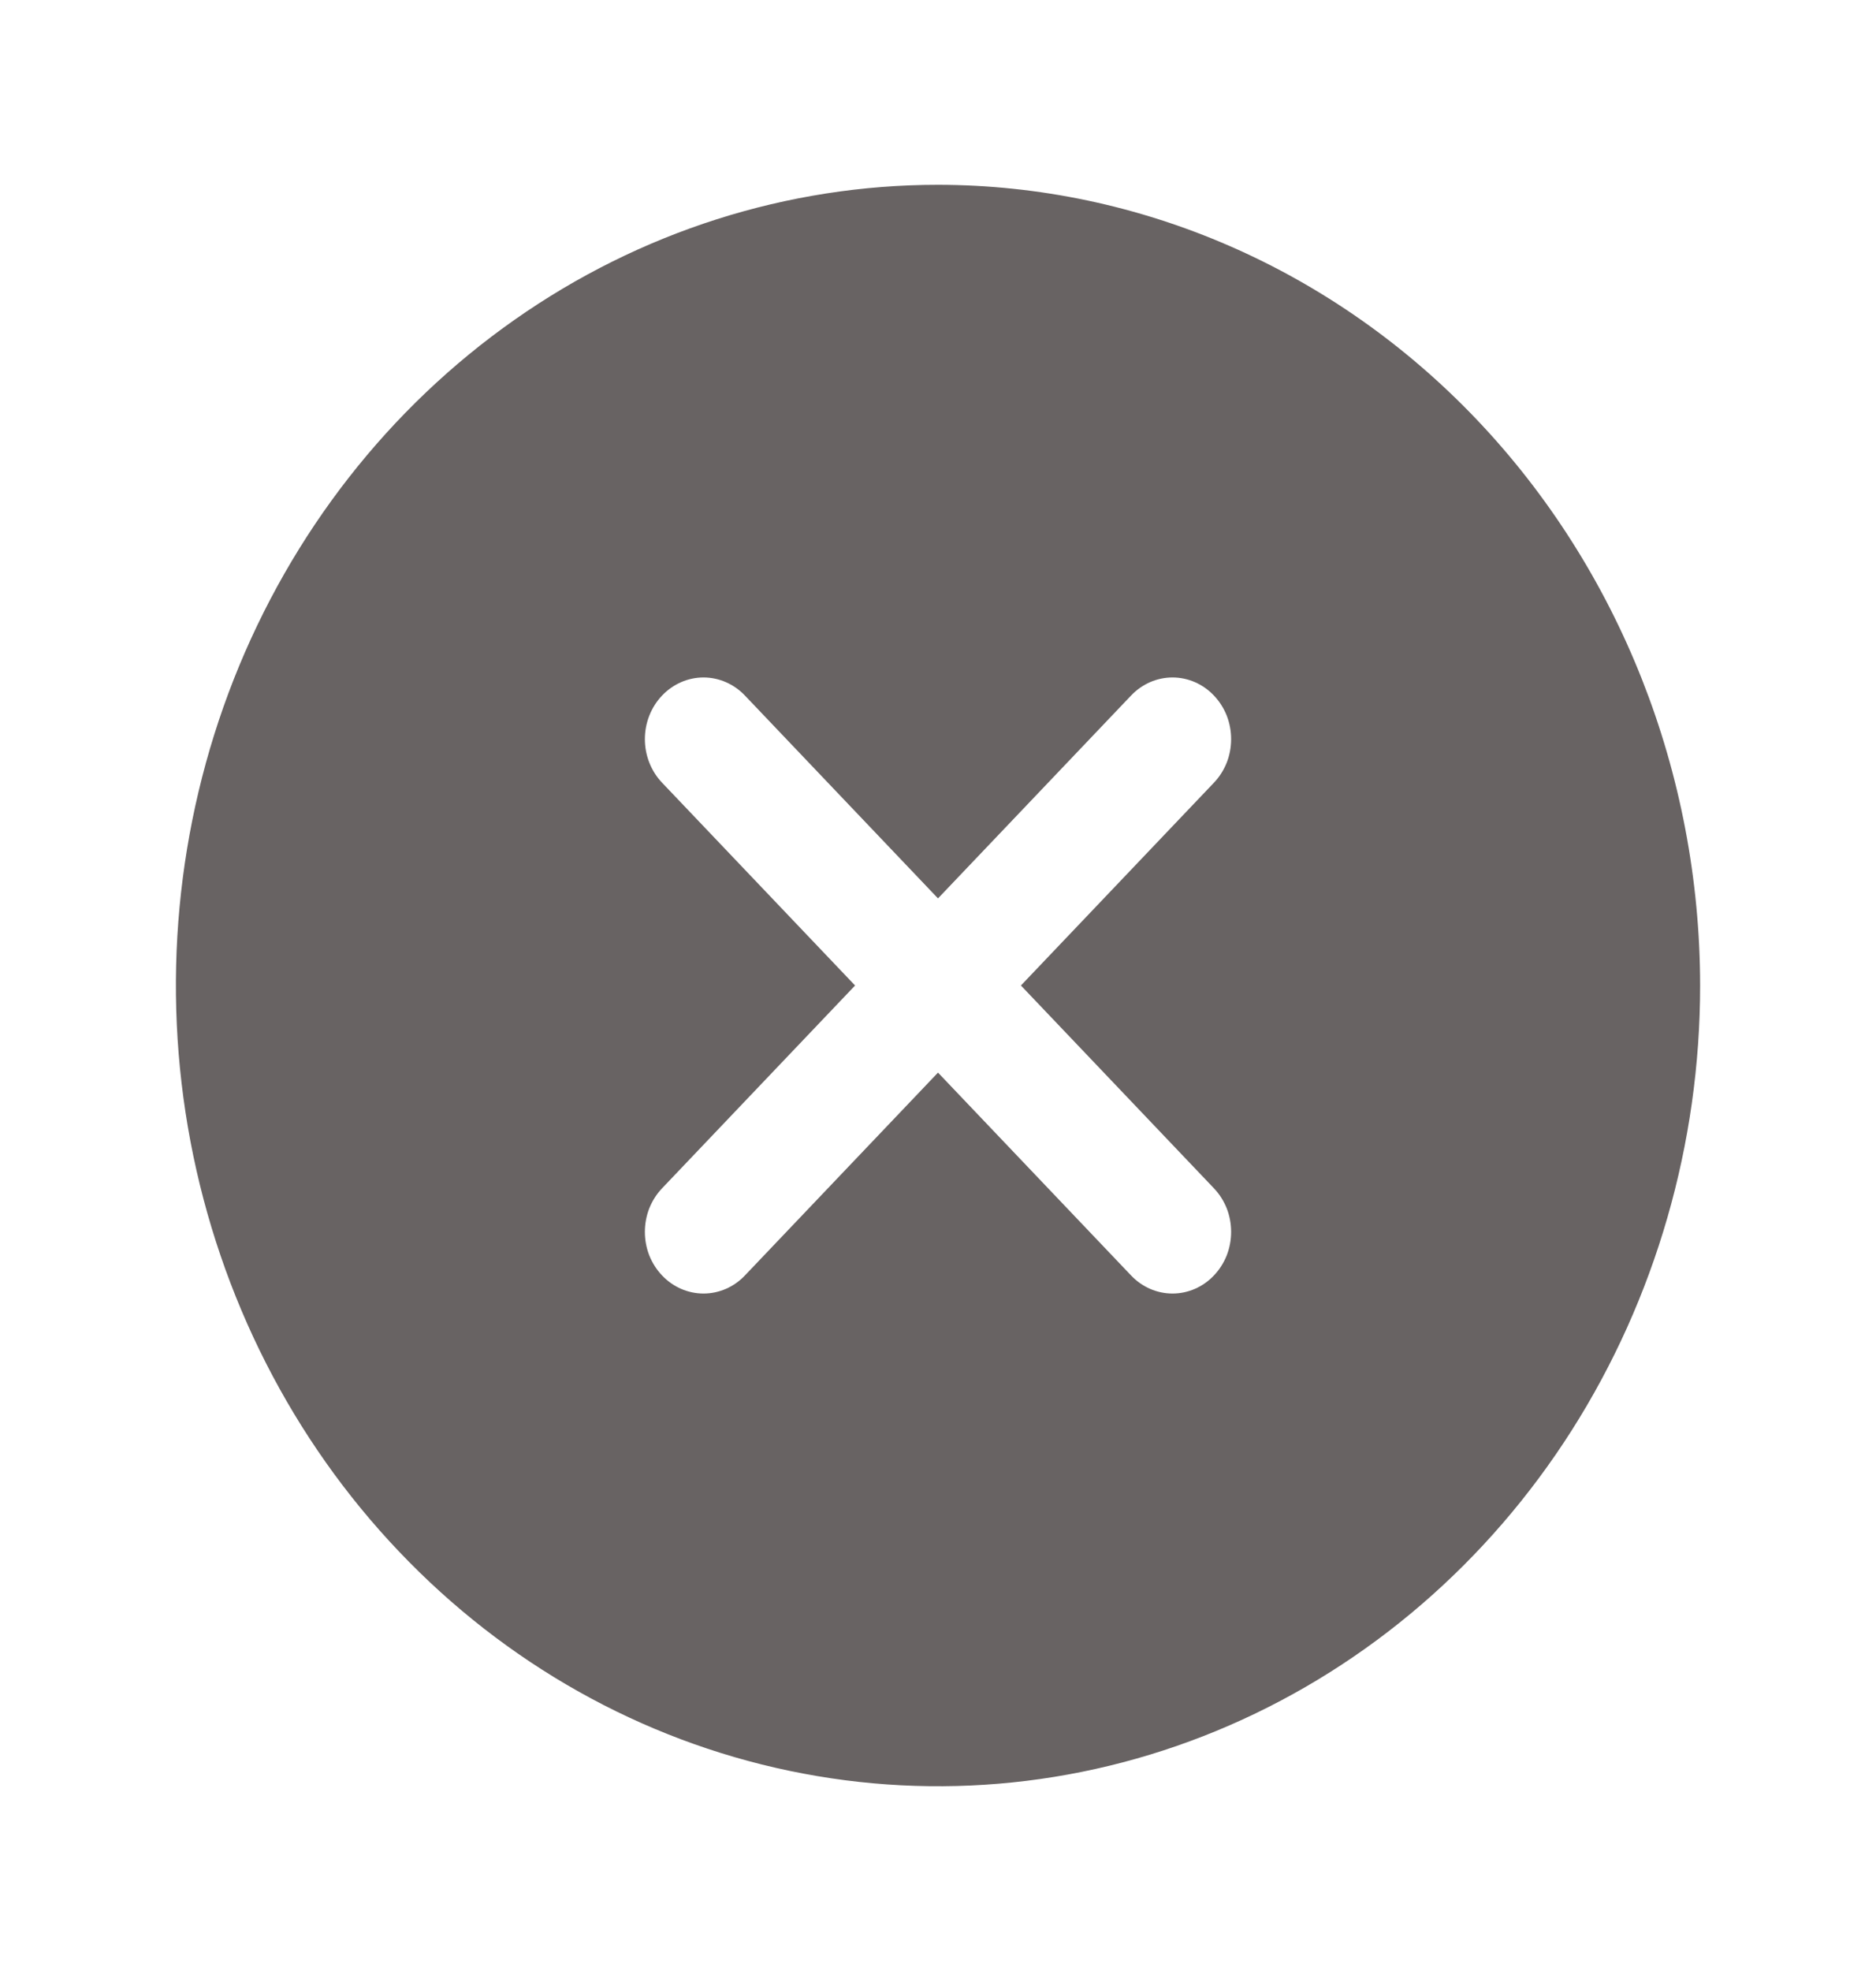 <svg width="20" height="21" viewBox="0 0 20 21" fill="none" xmlns="http://www.w3.org/2000/svg">
<path d="M10 1.969C8.393 1.969 6.822 2.469 5.486 3.407C4.15 4.344 3.108 5.676 2.493 7.235C1.879 8.794 1.718 10.509 2.031 12.164C2.345 13.819 3.118 15.339 4.255 16.532C5.391 17.726 6.839 18.538 8.415 18.867C9.991 19.197 11.625 19.028 13.109 18.382C14.594 17.736 15.863 16.643 16.756 15.24C17.648 13.837 18.125 12.187 18.125 10.5C18.123 8.238 17.266 6.07 15.743 4.47C14.22 2.871 12.154 1.971 10 1.969ZM12.942 12.661C13 12.722 13.046 12.794 13.078 12.874C13.109 12.953 13.125 13.039 13.125 13.125C13.125 13.211 13.109 13.297 13.078 13.376C13.046 13.456 13 13.528 12.942 13.589C12.884 13.65 12.815 13.699 12.739 13.732C12.663 13.765 12.582 13.782 12.5 13.782C12.418 13.782 12.337 13.765 12.261 13.732C12.185 13.699 12.116 13.65 12.058 13.589L10 11.428L7.942 13.589C7.884 13.65 7.815 13.699 7.739 13.732C7.663 13.765 7.582 13.782 7.5 13.782C7.418 13.782 7.337 13.765 7.261 13.732C7.185 13.699 7.116 13.65 7.058 13.589C7 13.528 6.954 13.456 6.922 13.376C6.891 13.297 6.875 13.211 6.875 13.125C6.875 13.039 6.891 12.953 6.922 12.874C6.954 12.794 7 12.722 7.058 12.661L9.116 10.5L7.058 8.339C6.941 8.216 6.875 8.049 6.875 7.875C6.875 7.701 6.941 7.534 7.058 7.411C7.175 7.288 7.334 7.218 7.5 7.218C7.666 7.218 7.825 7.288 7.942 7.411L10 9.572L12.058 7.411C12.116 7.35 12.185 7.301 12.261 7.268C12.337 7.235 12.418 7.218 12.5 7.218C12.582 7.218 12.663 7.235 12.739 7.268C12.815 7.301 12.884 7.35 12.942 7.411C13 7.472 13.046 7.544 13.078 7.624C13.109 7.703 13.125 7.789 13.125 7.875C13.125 7.961 13.109 8.047 13.078 8.126C13.046 8.206 13 8.278 12.942 8.339L10.884 10.5L12.942 12.661Z" fill="#585353" fill-opacity="0.9"/>
</svg>
